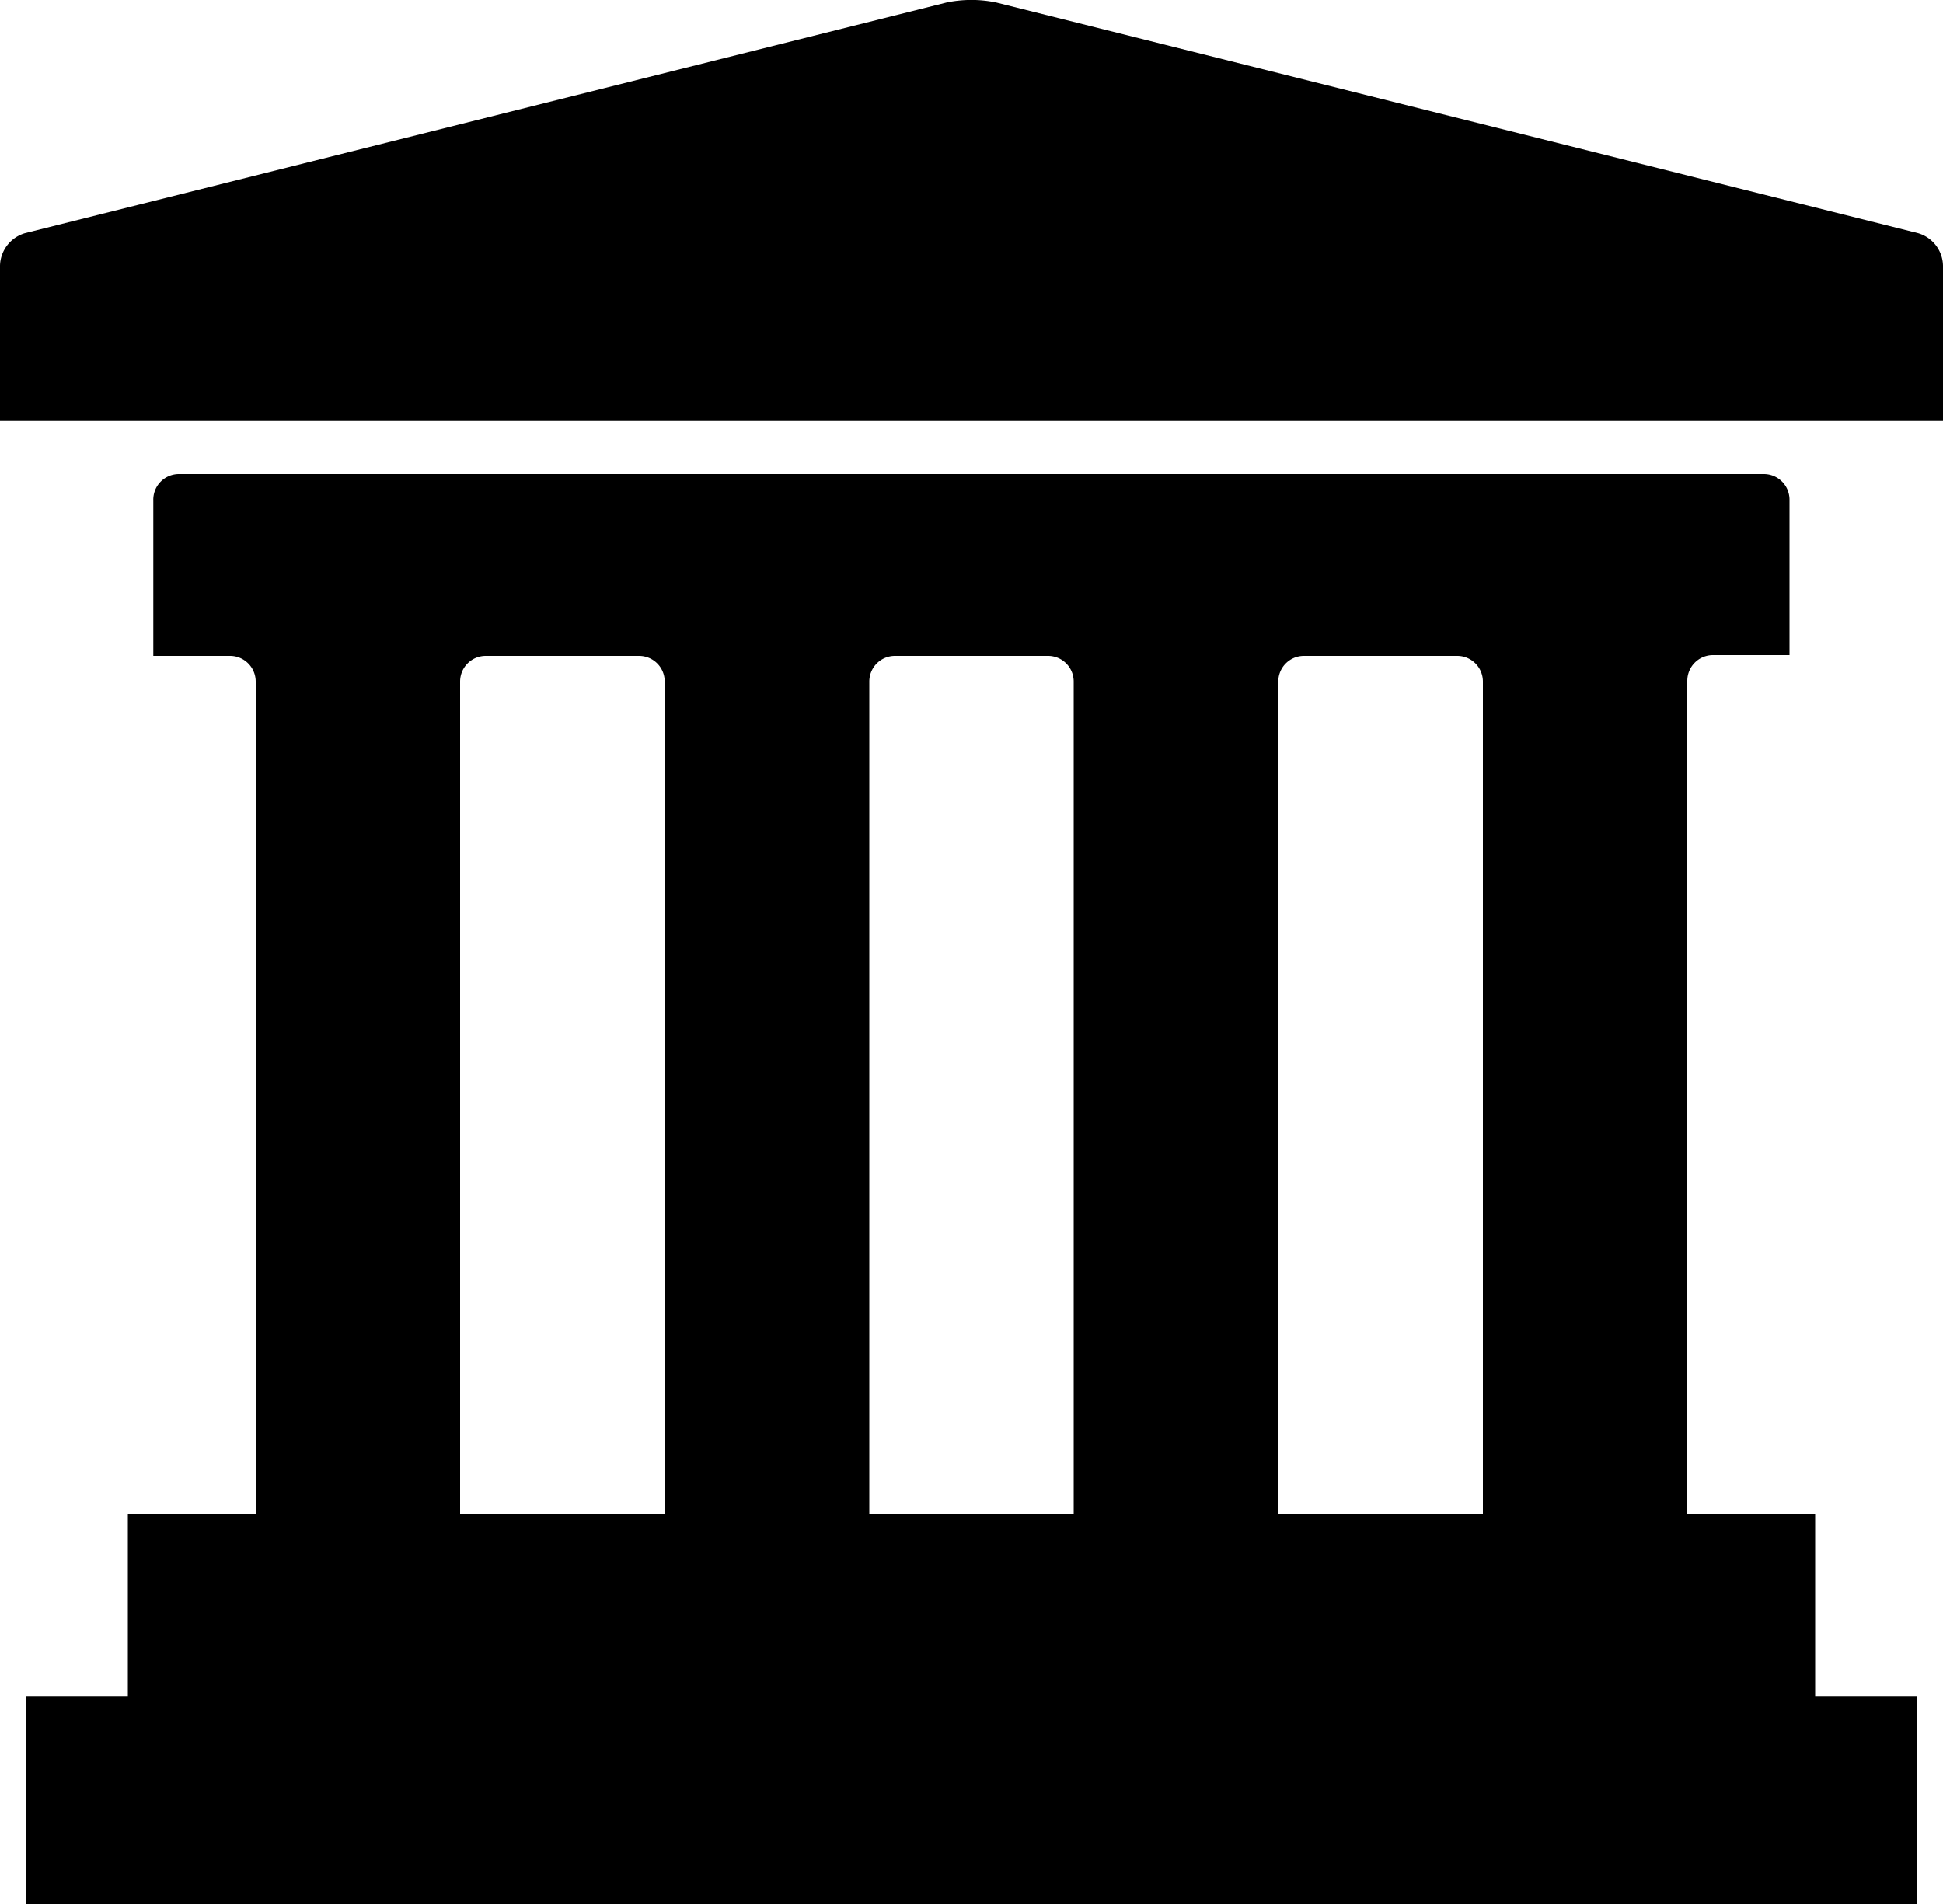 <svg xmlns="http://www.w3.org/2000/svg" viewBox="0 0 100 98"><title>Asset 1</title><g id="Layer_2" data-name="Layer 2"><g id="Layer_1-2" data-name="Layer 1"><path d="M34.21,35.08a1.32,1.32,0,0,0-1.32-1.32H25a1.32,1.32,0,0,0-1.32,1.32V77.92H13.16V35.08a1.32,1.32,0,0,0-1.33-1.32H7.89v-8A1.32,1.32,0,0,1,9.22,24.4H90.78a1.32,1.32,0,0,1,1.32,1.32v8H88.17a1.32,1.32,0,0,0-1.33,1.32V77.92H76.32V35.08A1.32,1.32,0,0,0,75,33.76H67.11a1.32,1.32,0,0,0-1.32,1.32V77.92H55.26V35.08a1.32,1.32,0,0,0-1.32-1.32H46.06a1.32,1.32,0,0,0-1.32,1.32V77.92H34.21ZM1.32,87.29H98.68V98H1.32Zm5.26-9.37H93.42v9.37H6.58ZM0,13.67A1.79,1.79,0,0,1,1.29,12L48.71.13a6.27,6.27,0,0,1,2.57,0L98.71,12A1.78,1.78,0,0,1,100,13.67v8H0Z"/></g></g></svg>